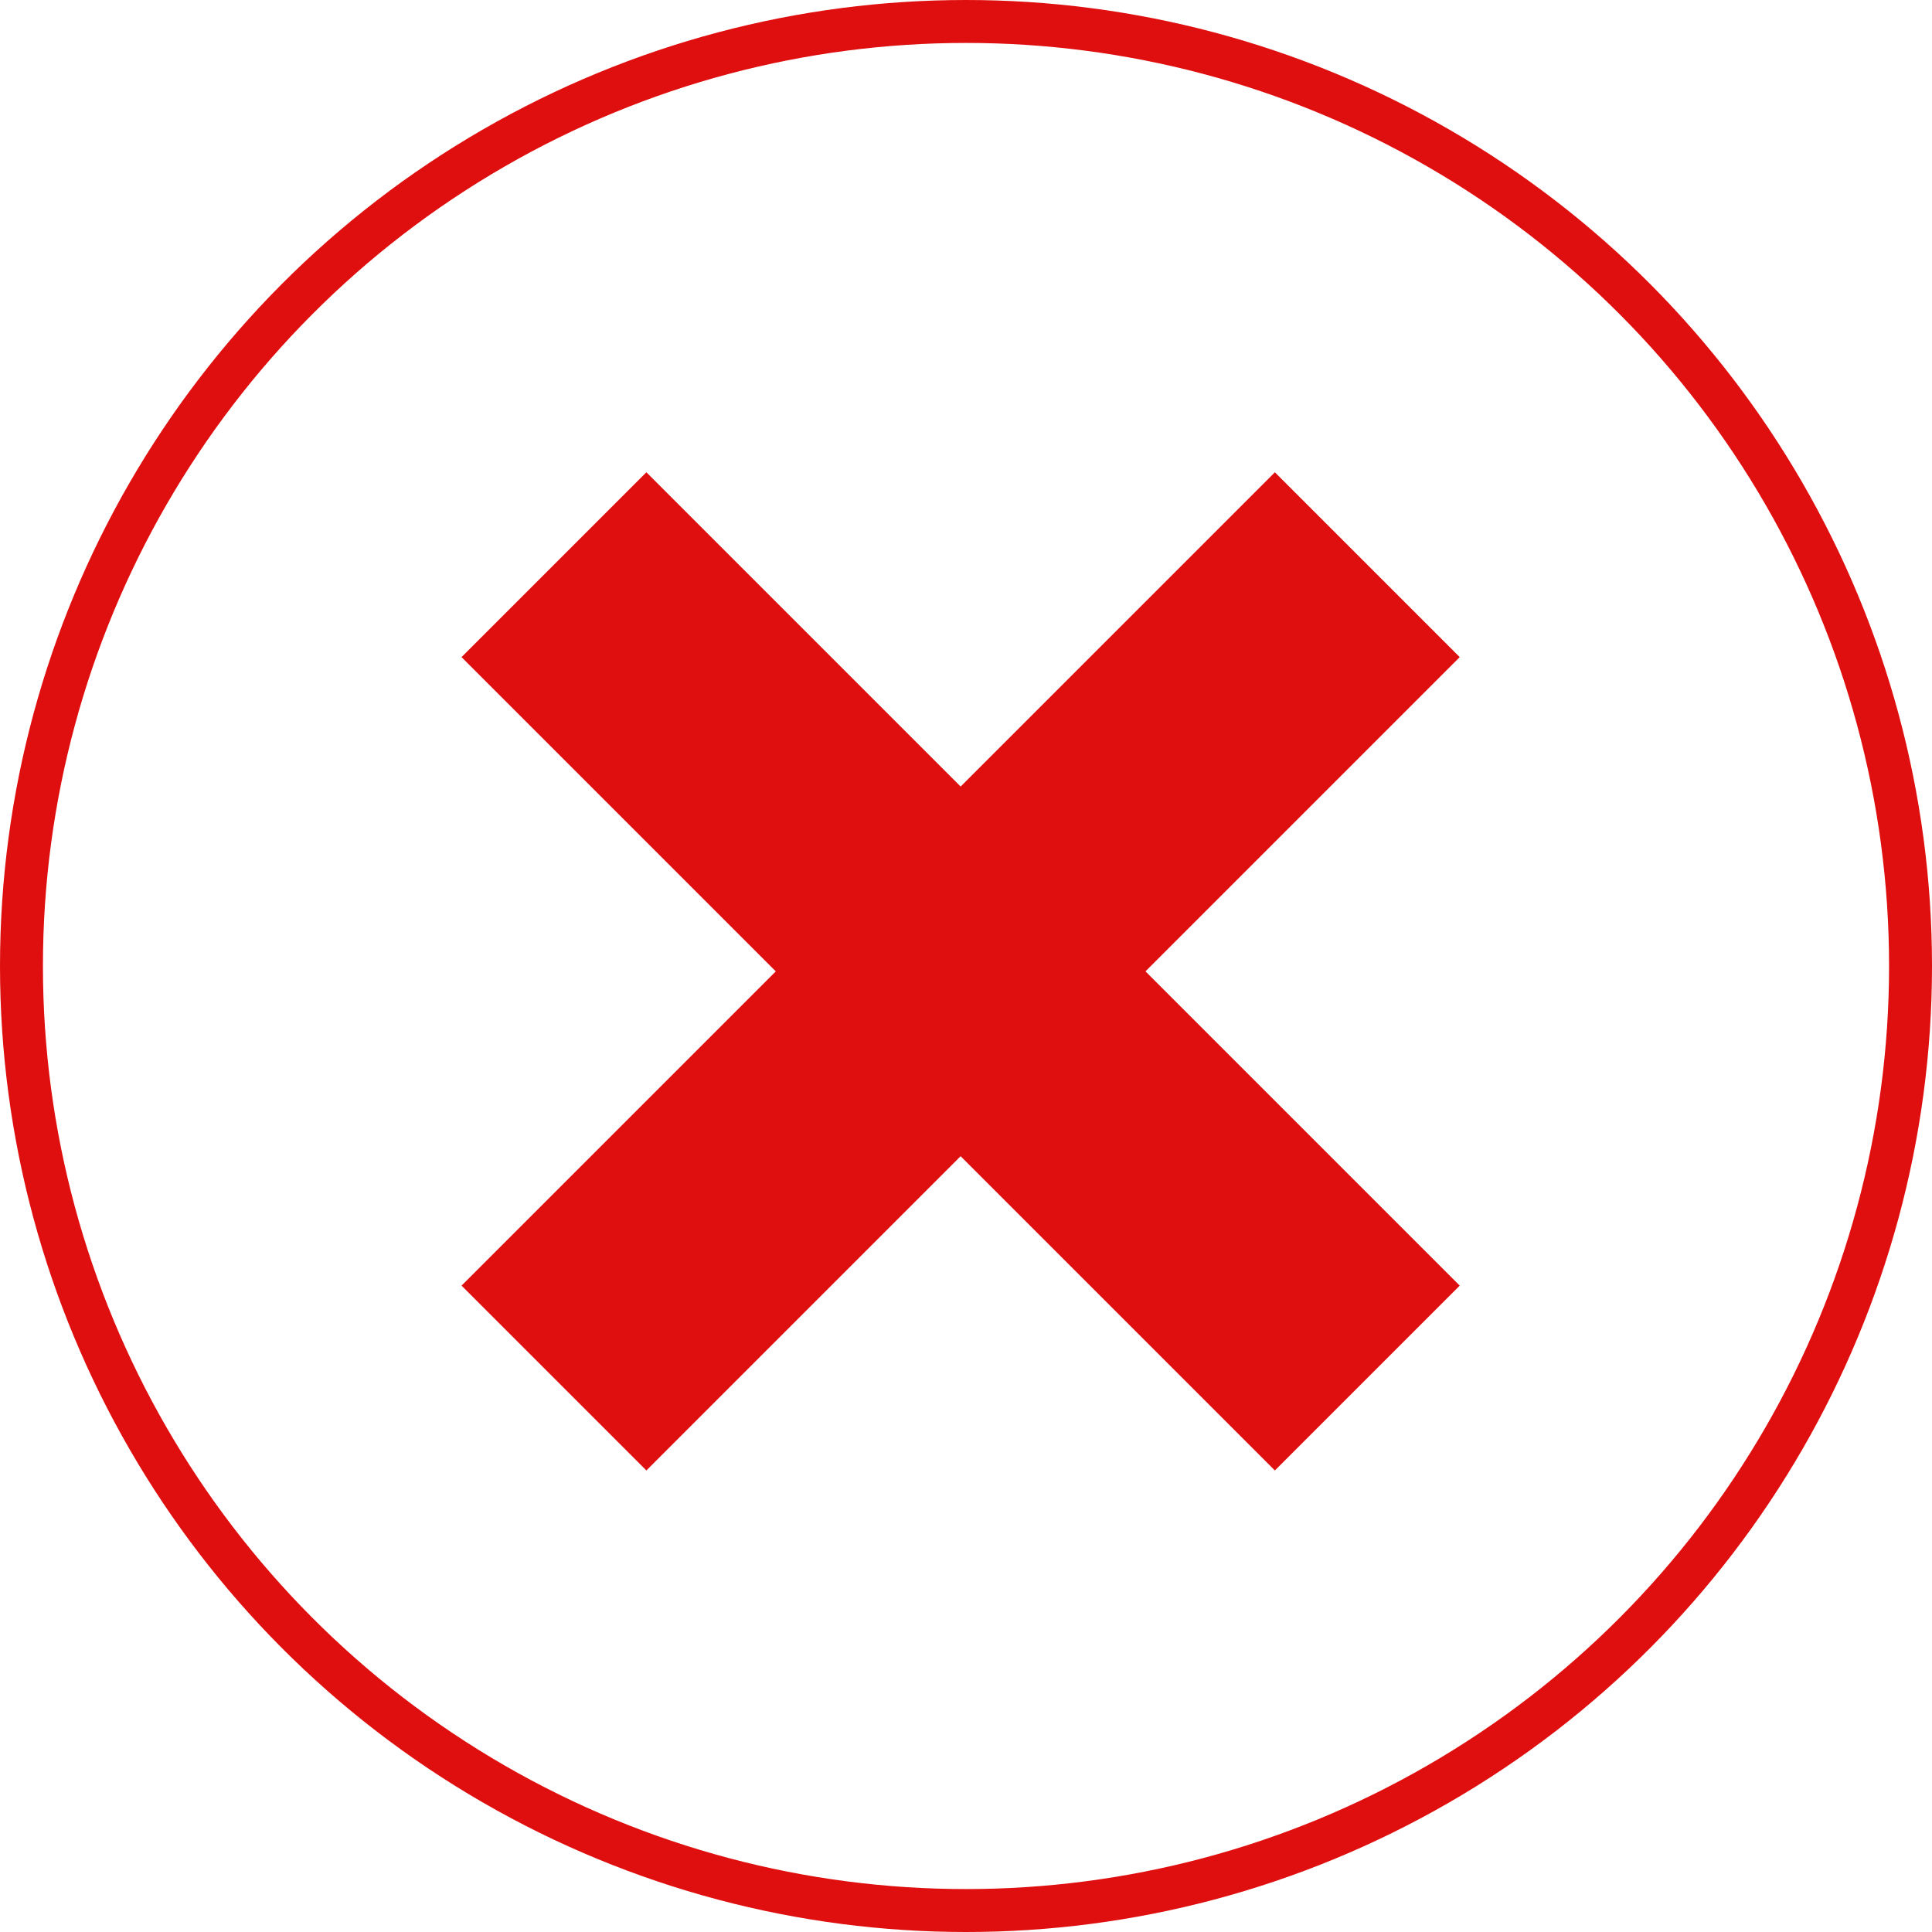 <svg width="180" height="180" viewBox="0 0 180 180" fill="none" xmlns="http://www.w3.org/2000/svg">
<circle cx="90" cy="90" r="88" stroke="#E00F0F" stroke-width="4"/>
<path d="M118.778 44L136 61.222L60.222 137L43 119.778L118.778 44Z" fill="#E00F0F"/>
<path d="M136 119.778L118.778 137L43 61.222L60.222 44L136 119.778Z" fill="#E00F0F"/>
</svg>
